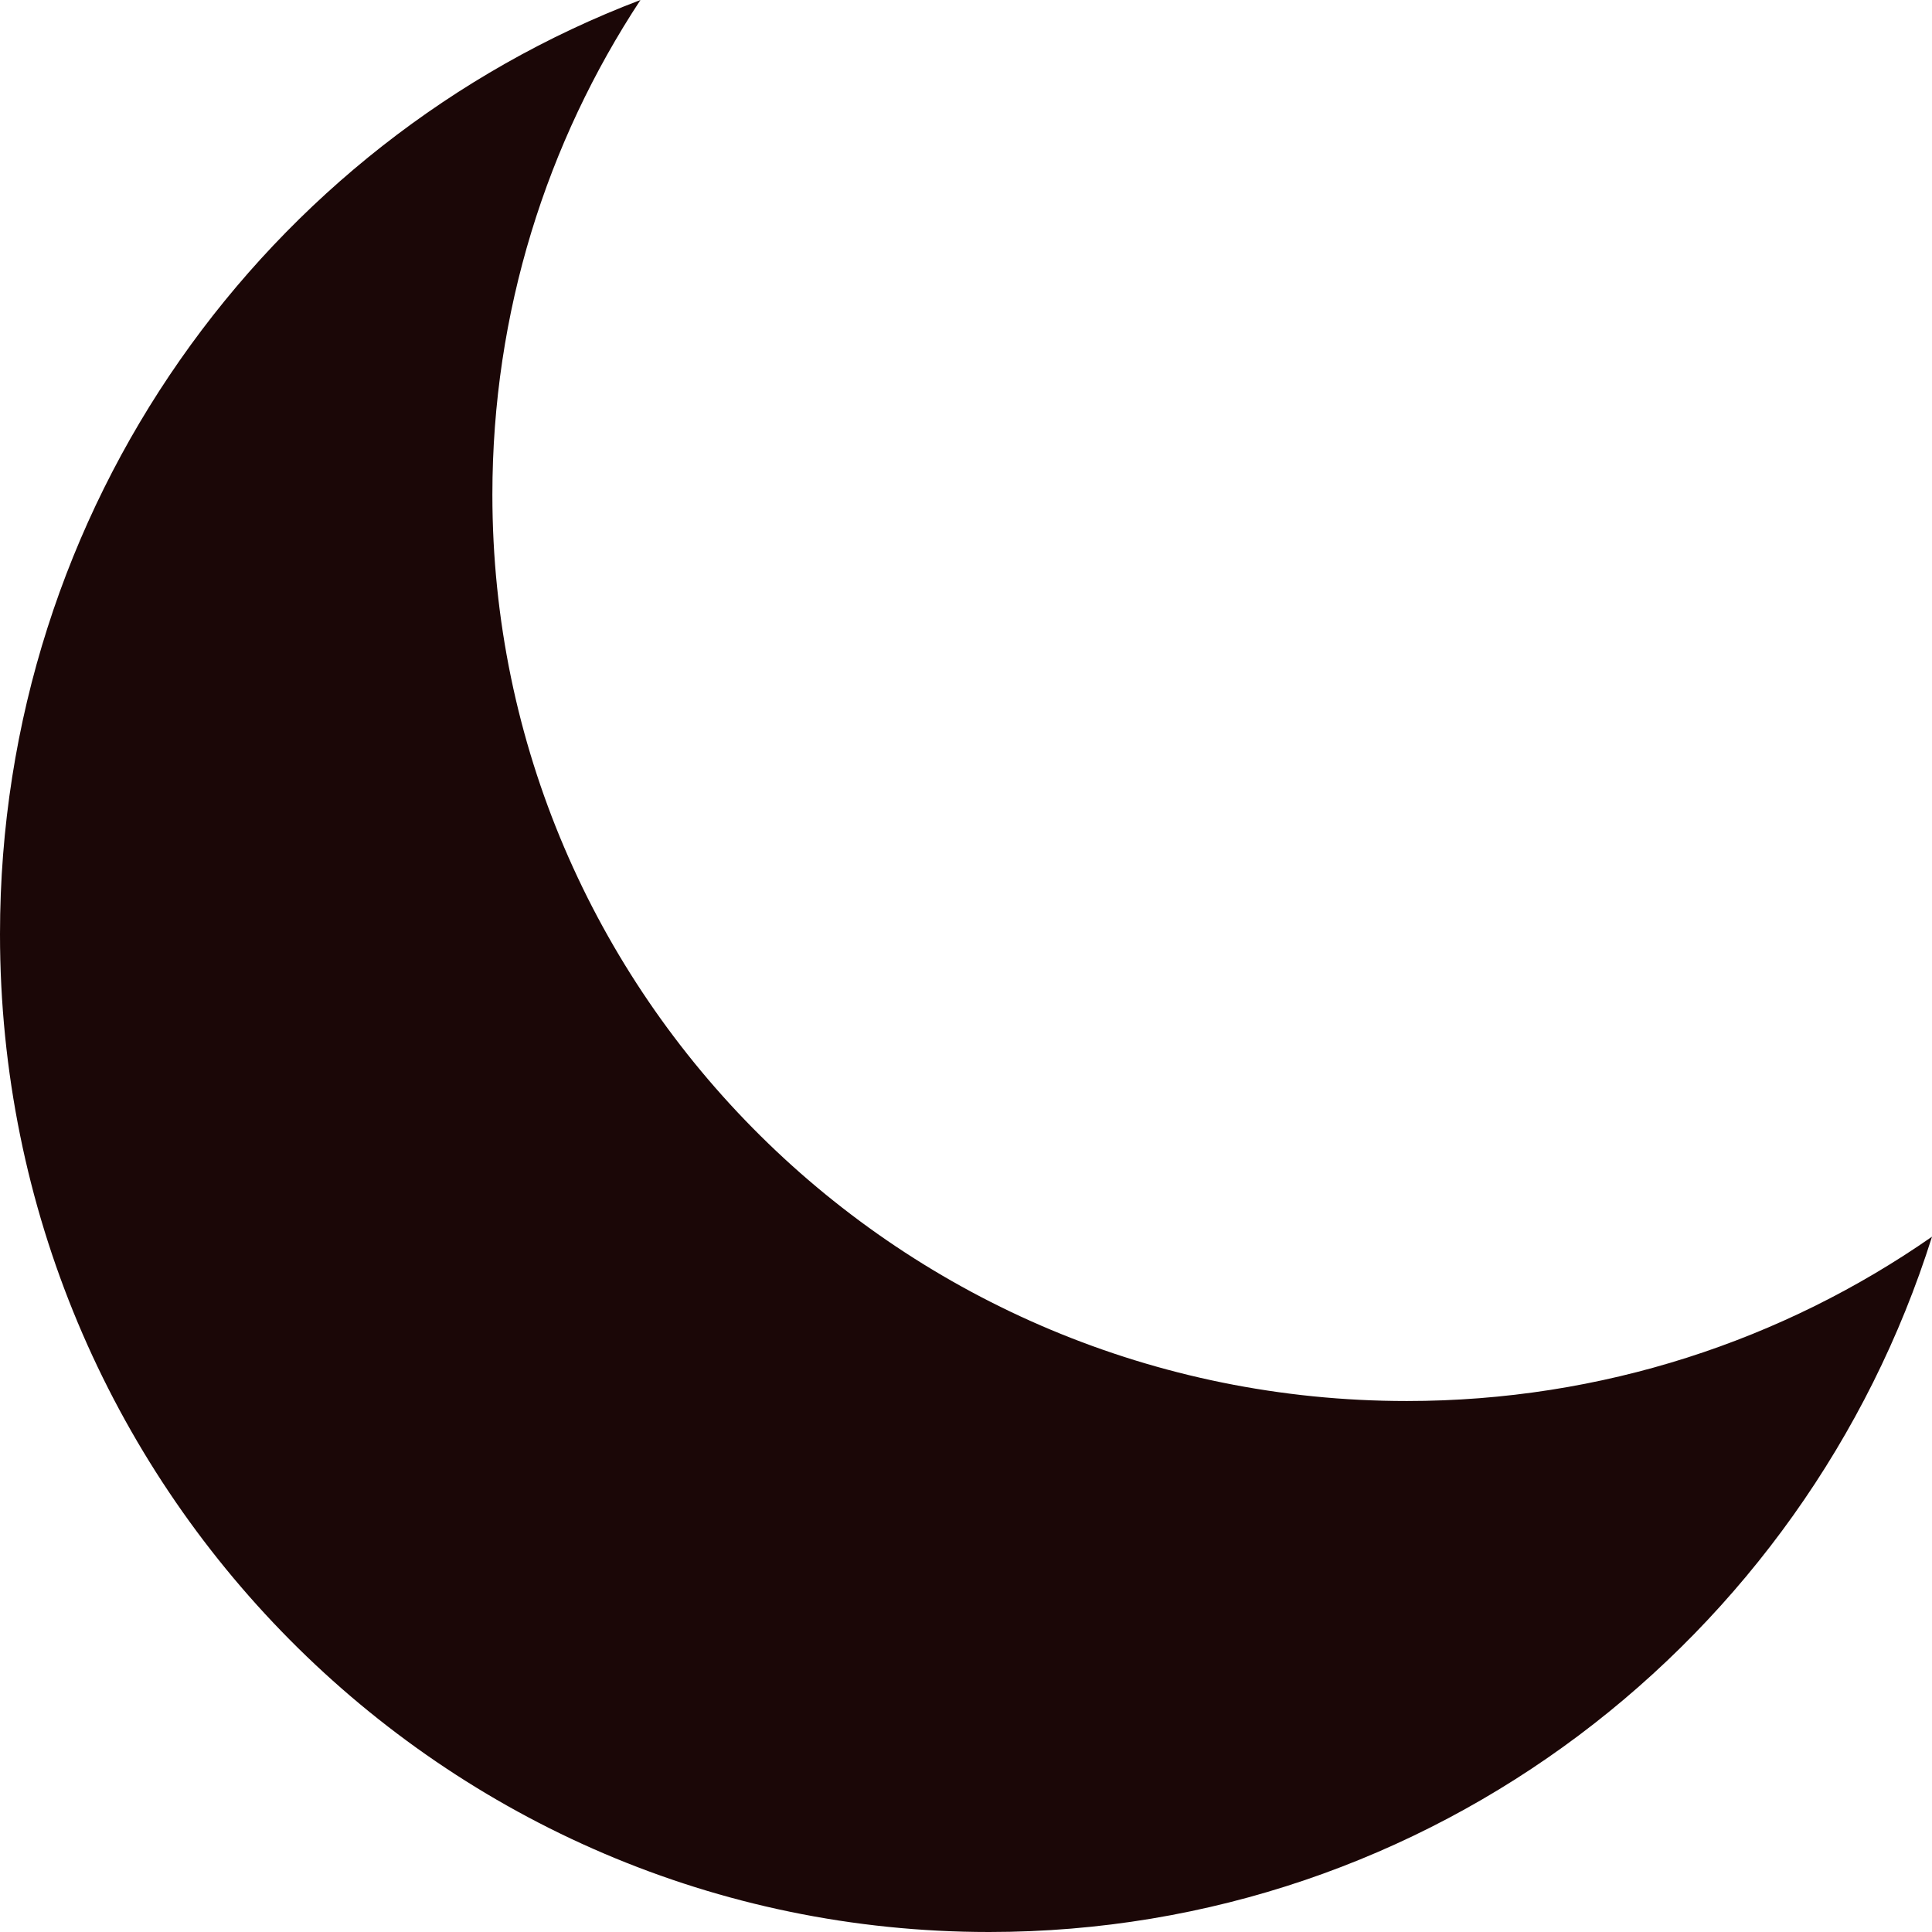 <svg width="110" height="110" viewBox="0 0 110 110" fill="none" xmlns="http://www.w3.org/2000/svg">
<path fill-rule="evenodd" clip-rule="evenodd" d="M110 70.412C101.538 76.307 91.225 79.768 80.096 79.768C51.343 79.768 28.034 56.665 28.034 28.165C28.034 17.773 31.133 8.099 36.465 0C15.158 8.099 0 28.856 0 53.185C0 84.563 25.214 110 56.318 110C81.468 110 102.768 93.368 110 70.412Z" fill="#1B0707"/>
</svg>
